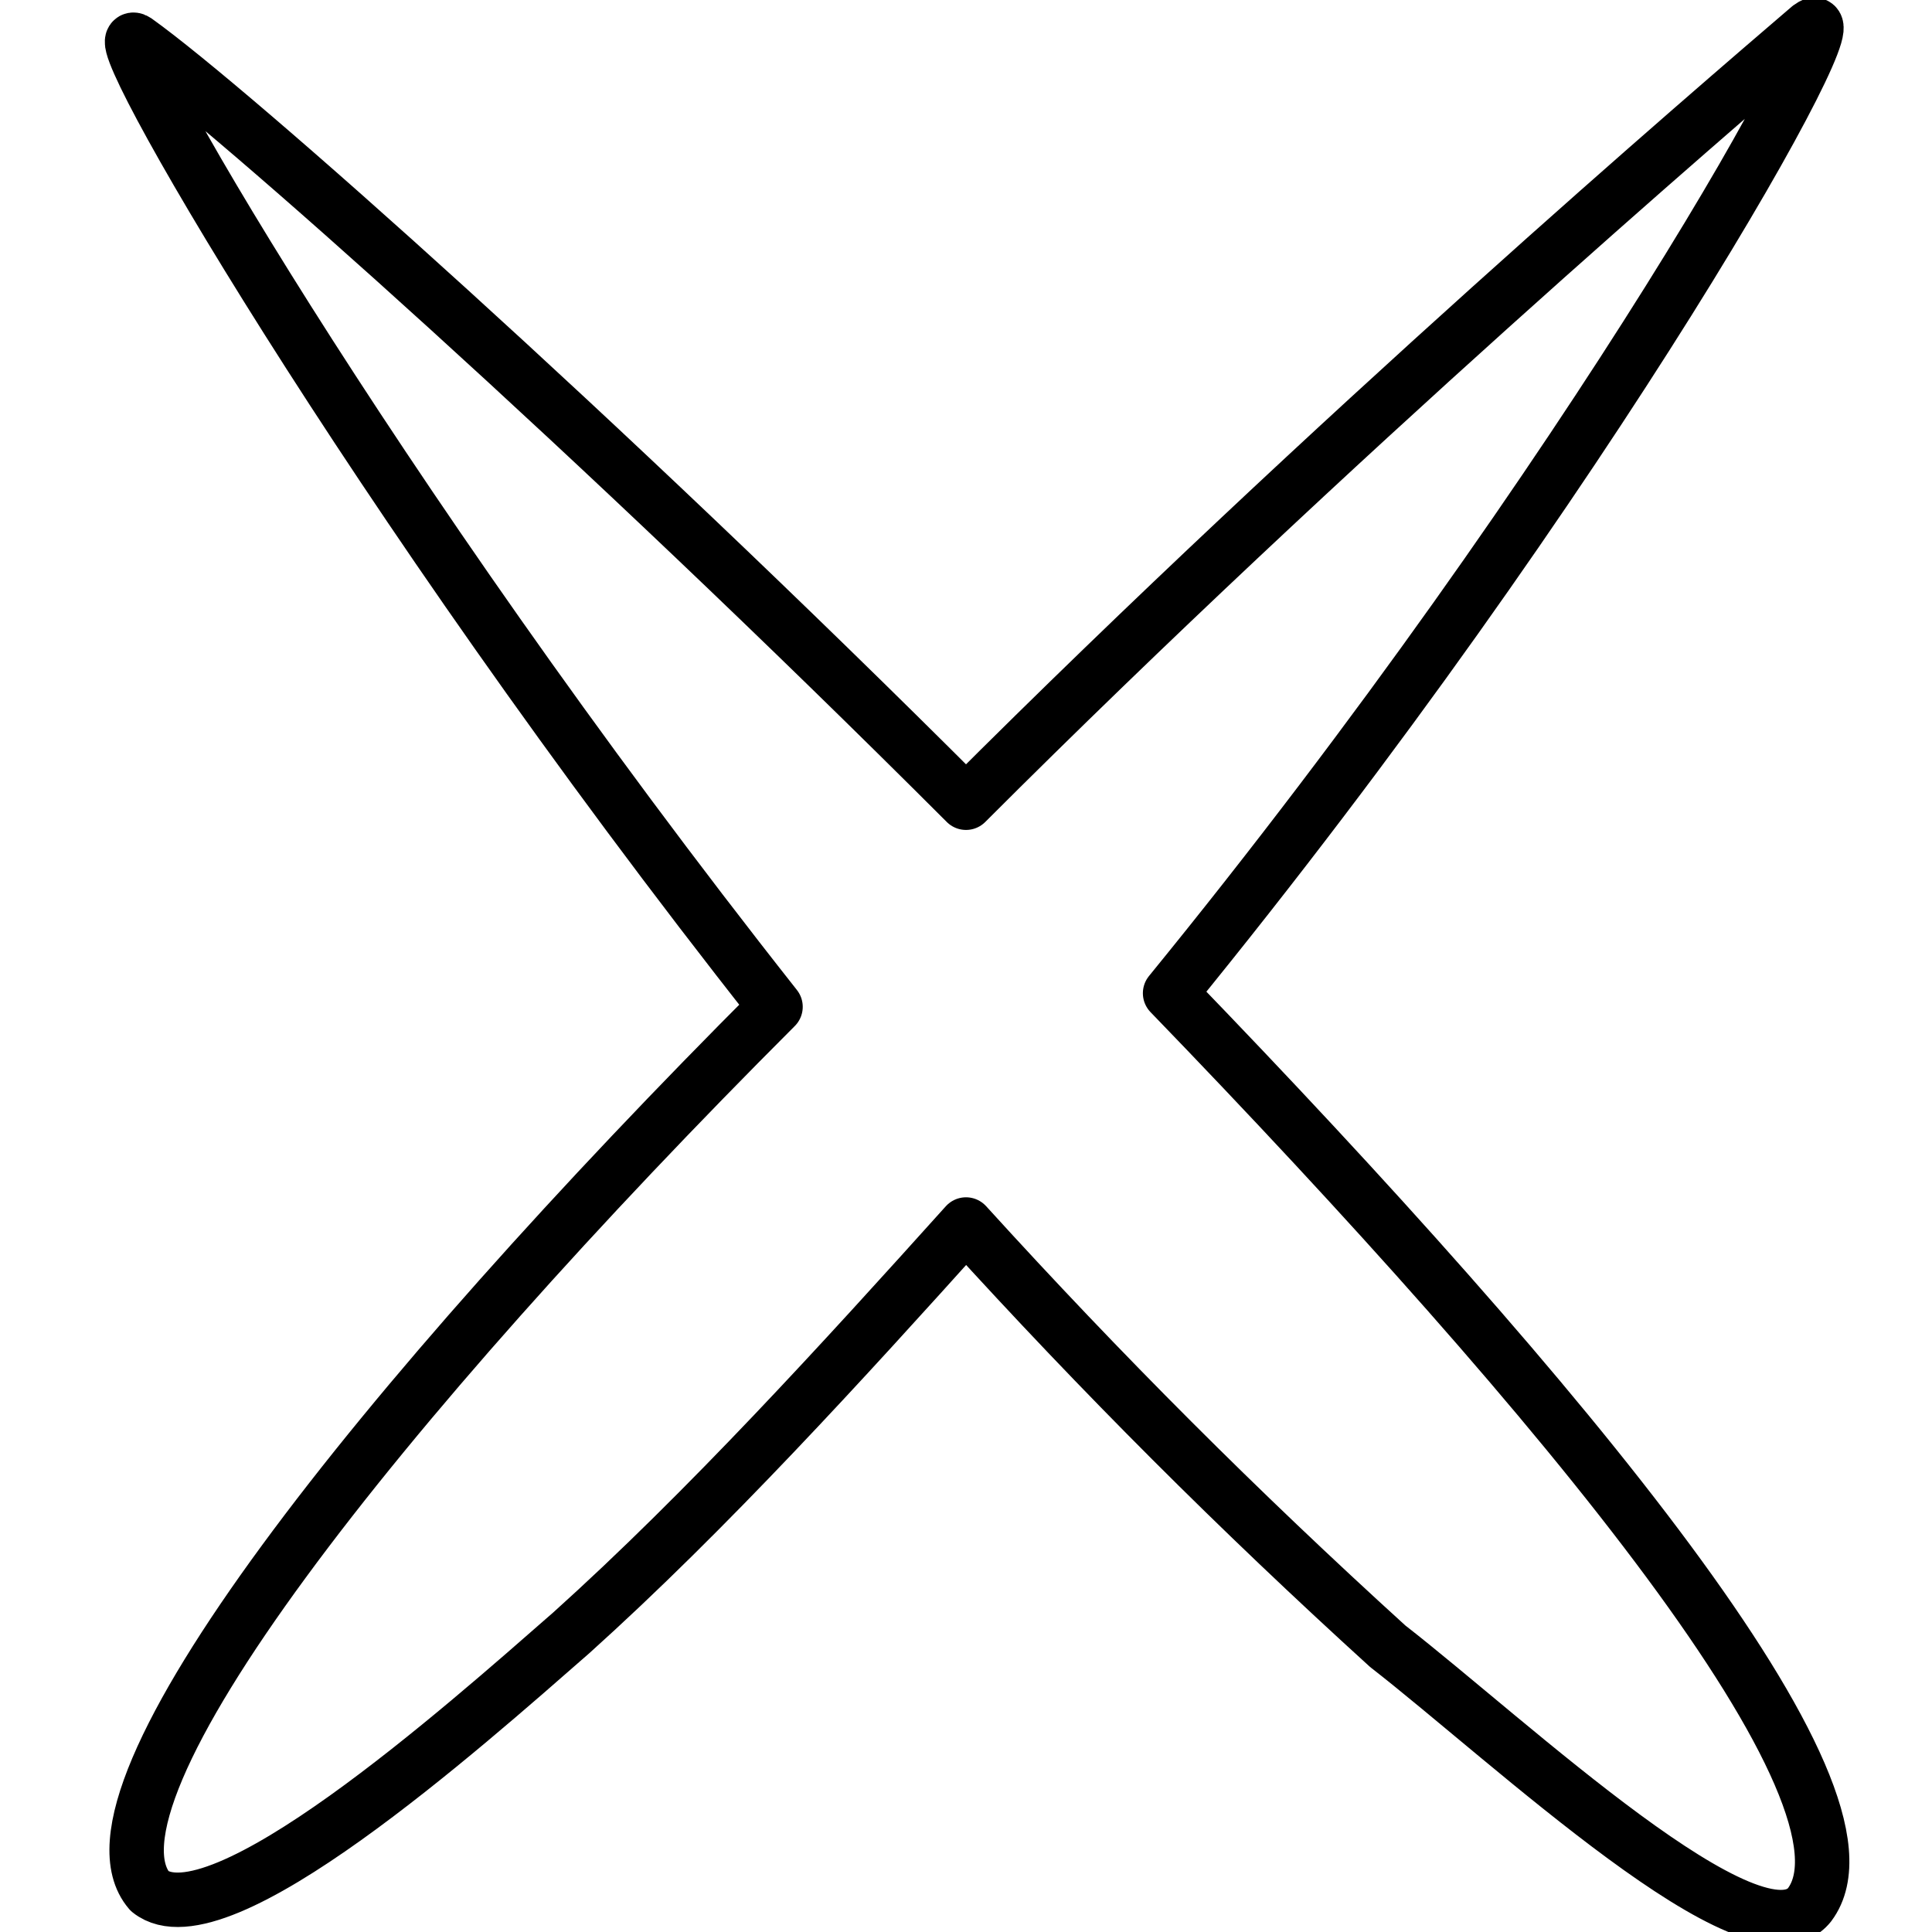 <?xml version="1.0" encoding="utf-8"?>
<!-- Generator: Adobe Illustrator 21.0.0, SVG Export Plug-In . SVG Version: 6.00 Build 0)  -->
<svg version="1.1" id="Vrstva_1" xmlns="http://www.w3.org/2000/svg" xmlns:xlink="http://www.w3.org/1999/xlink" x="0px" y="0px"
	 viewBox="0 0 14.2 14.2" style="enable-background:new 0 0 14.2 14.2;" xml:space="preserve">
<style type="text/css">
	.st0{fill:none;stroke:#000000;stroke-width:0.4;stroke-linecap:round;stroke-linejoin:round;stroke-miterlimit:10;}
</style>
<path class="st0" d="M8.6,7.3c2.9,3,5.3,5.9,4.7,6.7c-0.4,0.5-2.2-1.2-3.1-1.9c-1.1-1-2.1-2-3.1-3.1c-0.9,1-1.9,2.1-2.9,3
	c-0.8,0.7-2.6,2.3-3.1,1.9c-0.6-0.7,1.7-3.6,4.6-6.5c-3-3.8-5-7.3-4.7-7.1c0.7,0.5,3.4,2.9,6.1,5.6c2.7-2.7,5.5-5.1,6.2-5.7
	C13.7-0.1,11.7,3.5,8.6,7.3z"/>
</svg>
